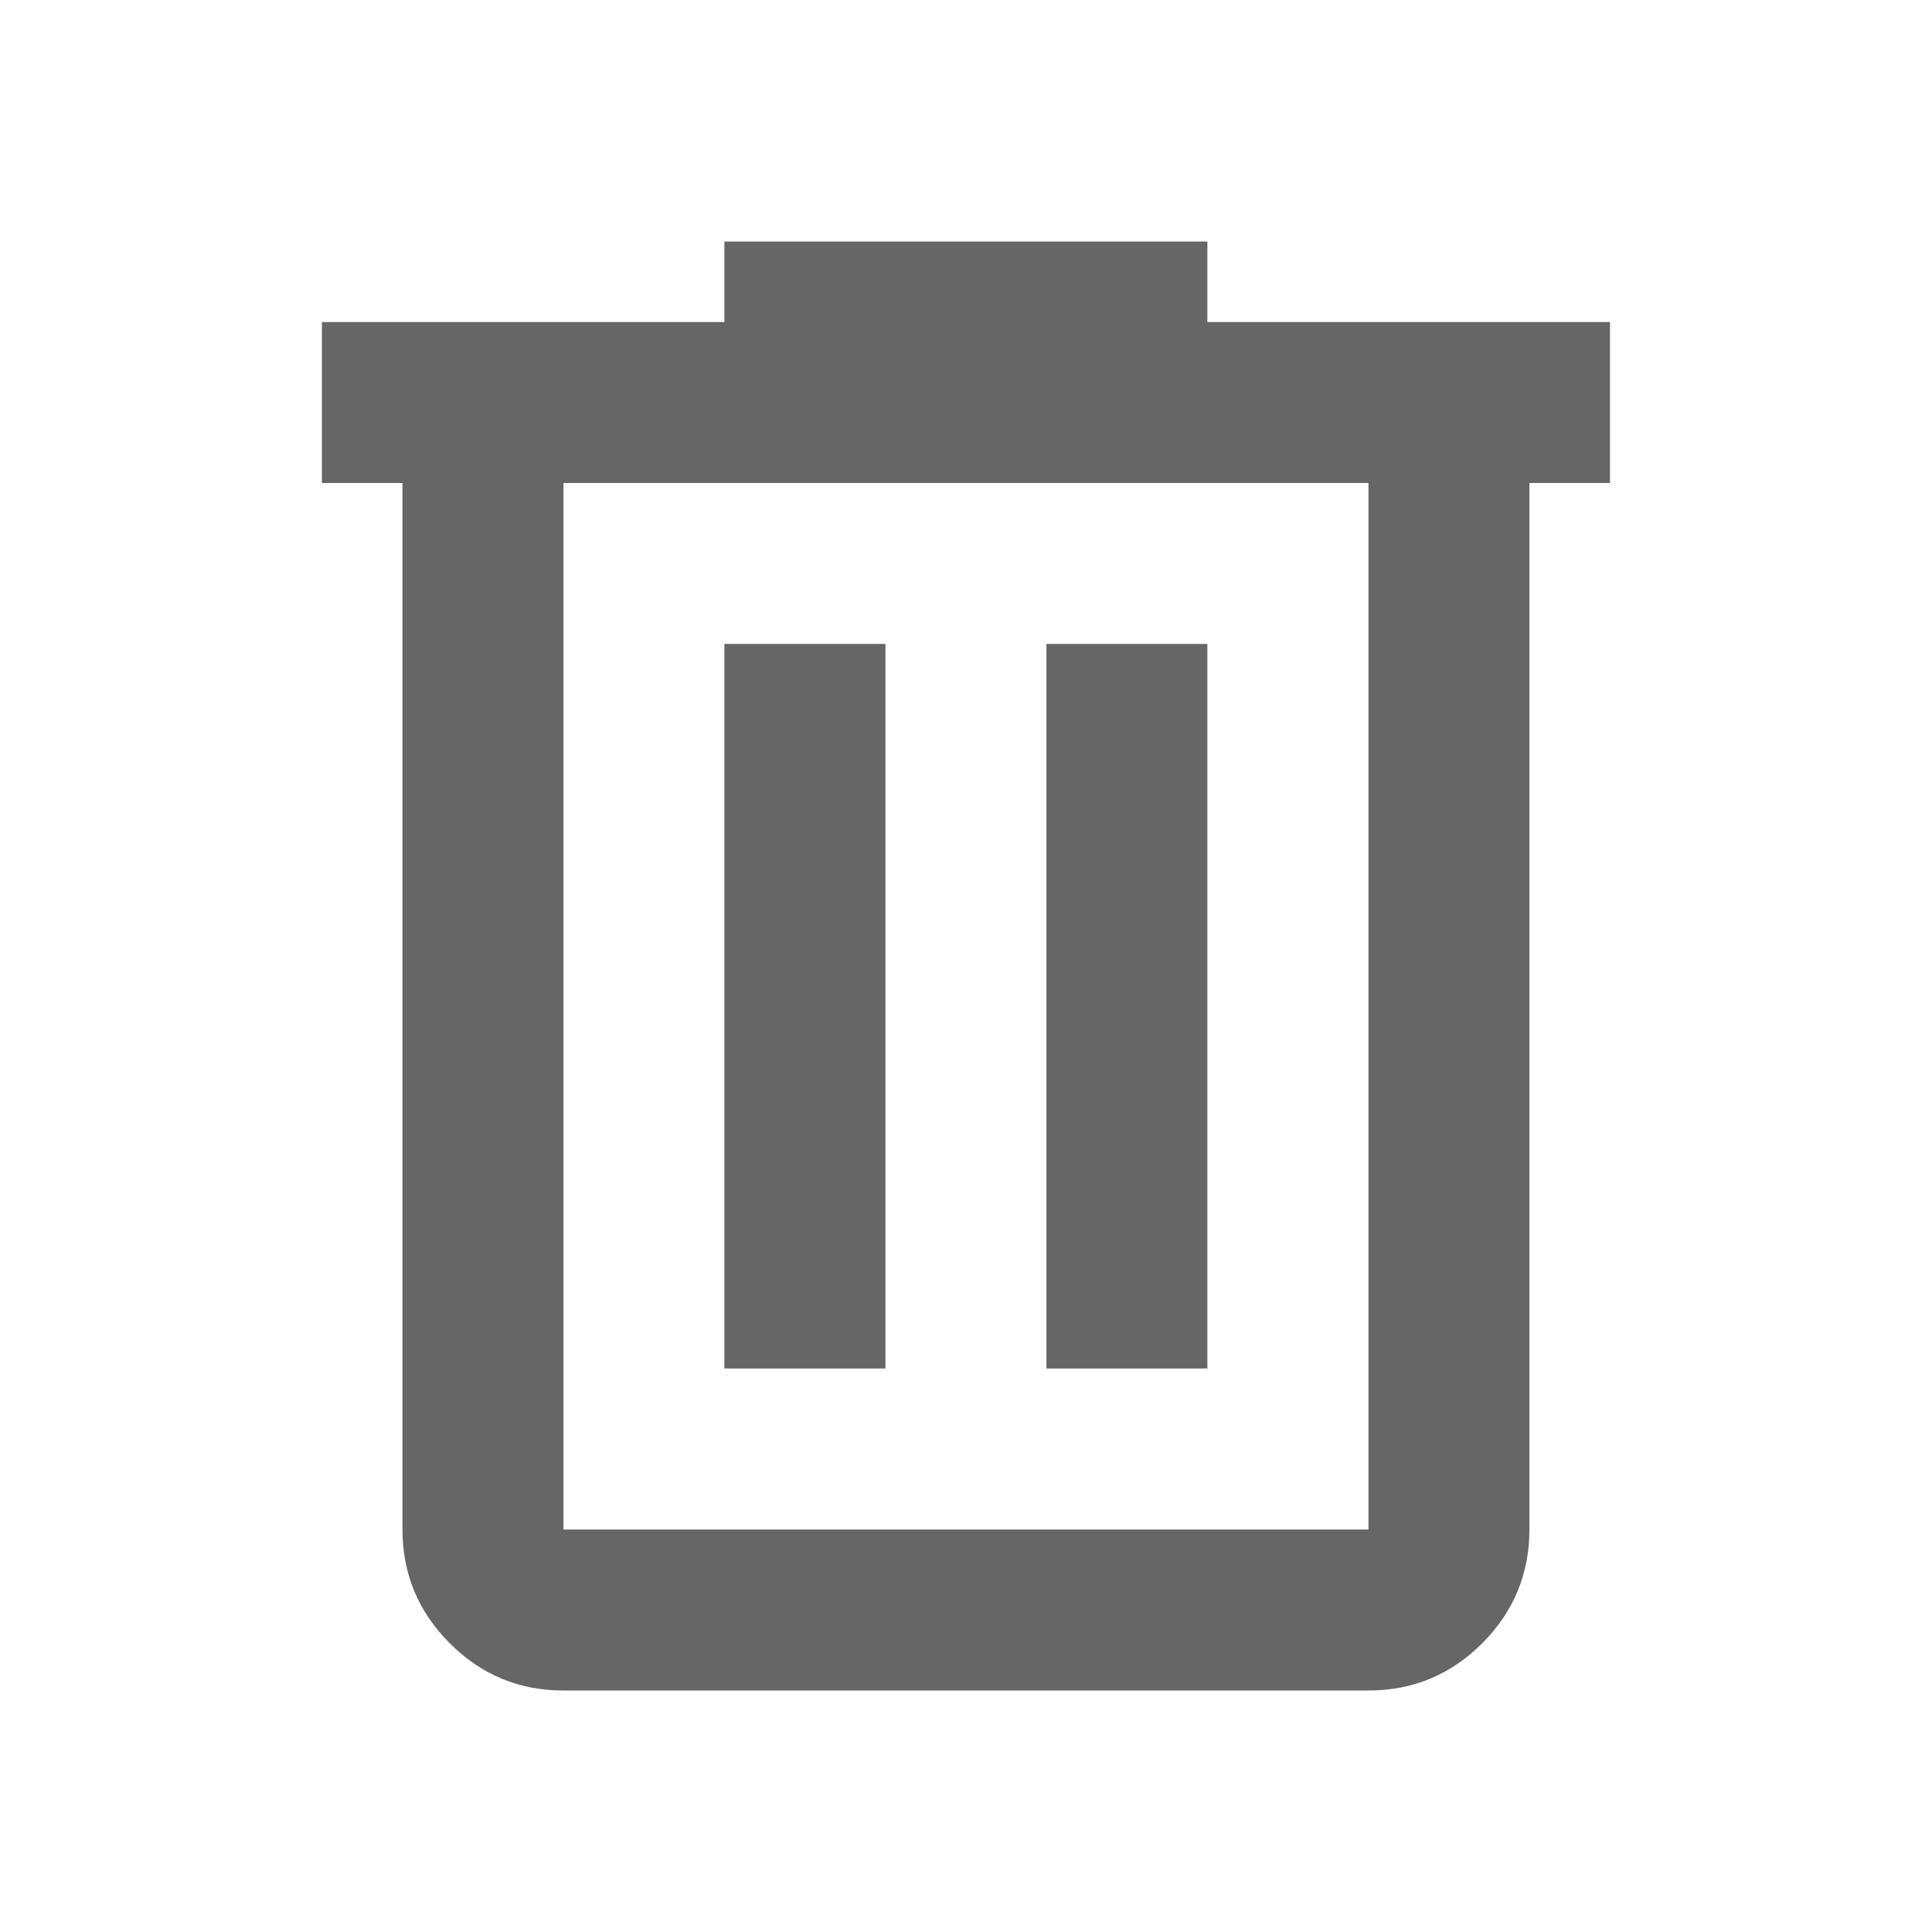 <svg width="16" height="16" viewBox="0 0 16 16" fill="none" xmlns="http://www.w3.org/2000/svg">
    <path d="M4.666 14C4.299 14 3.986 13.87 3.725 13.609C3.464 13.348 3.333 13.034 3.333 12.667V4H2.666V2.667H5.999V2H9.999V2.667H13.333V4H12.666V12.667C12.666 13.033 12.536 13.347 12.275 13.609C12.014 13.87 11.7 14 11.333 14H4.666ZM11.333 4H4.666V12.667H11.333V4ZM5.999 11.333H7.333V5.333H5.999V11.333ZM8.666 11.333H9.999V5.333H8.666V11.333Z" fill="#666666"/>
    </svg>
    